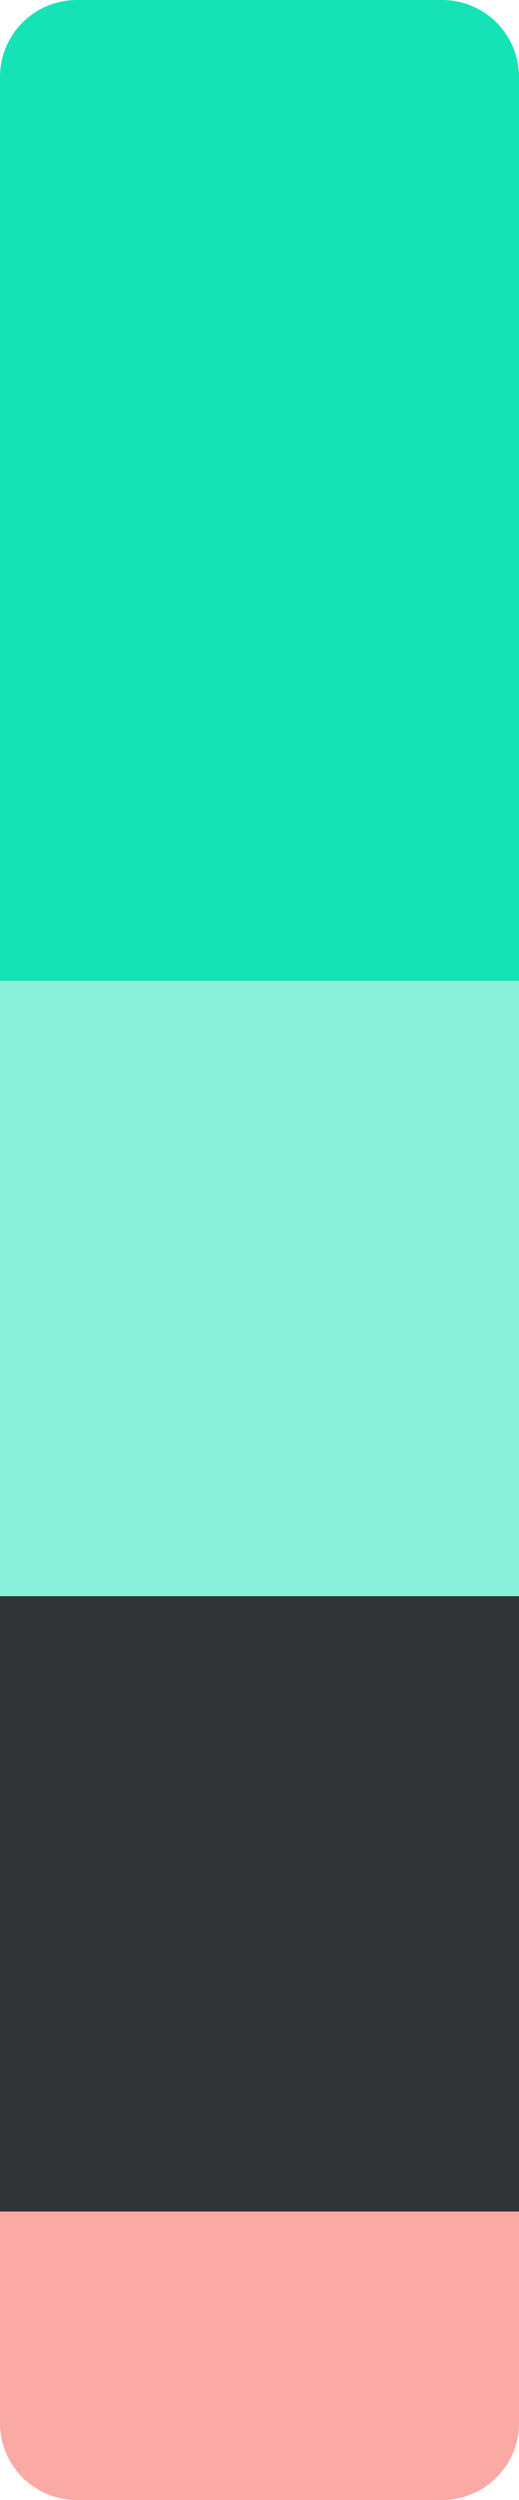 <svg width="27" height="130" viewBox="0 0 27 130" fill="none" xmlns="http://www.w3.org/2000/svg">
<path d="M0 115H27V126C27 128.209 25.209 130 23 130H4C1.791 130 0 128.209 0 126V115Z" fill="#F6544C" fill-opacity="0.5"/>
<path d="M0 83H27V115H0V83Z" fill="#323438"/>
<path d="M0 51H27V83H0V51Z" fill="#15E3B5" fill-opacity="0.5"/>
<path d="M0 4C0 1.791 1.791 0 4 0H23C25.209 0 27 1.791 27 4V51H0V4Z" fill="#15E3B5"/>
</svg>
